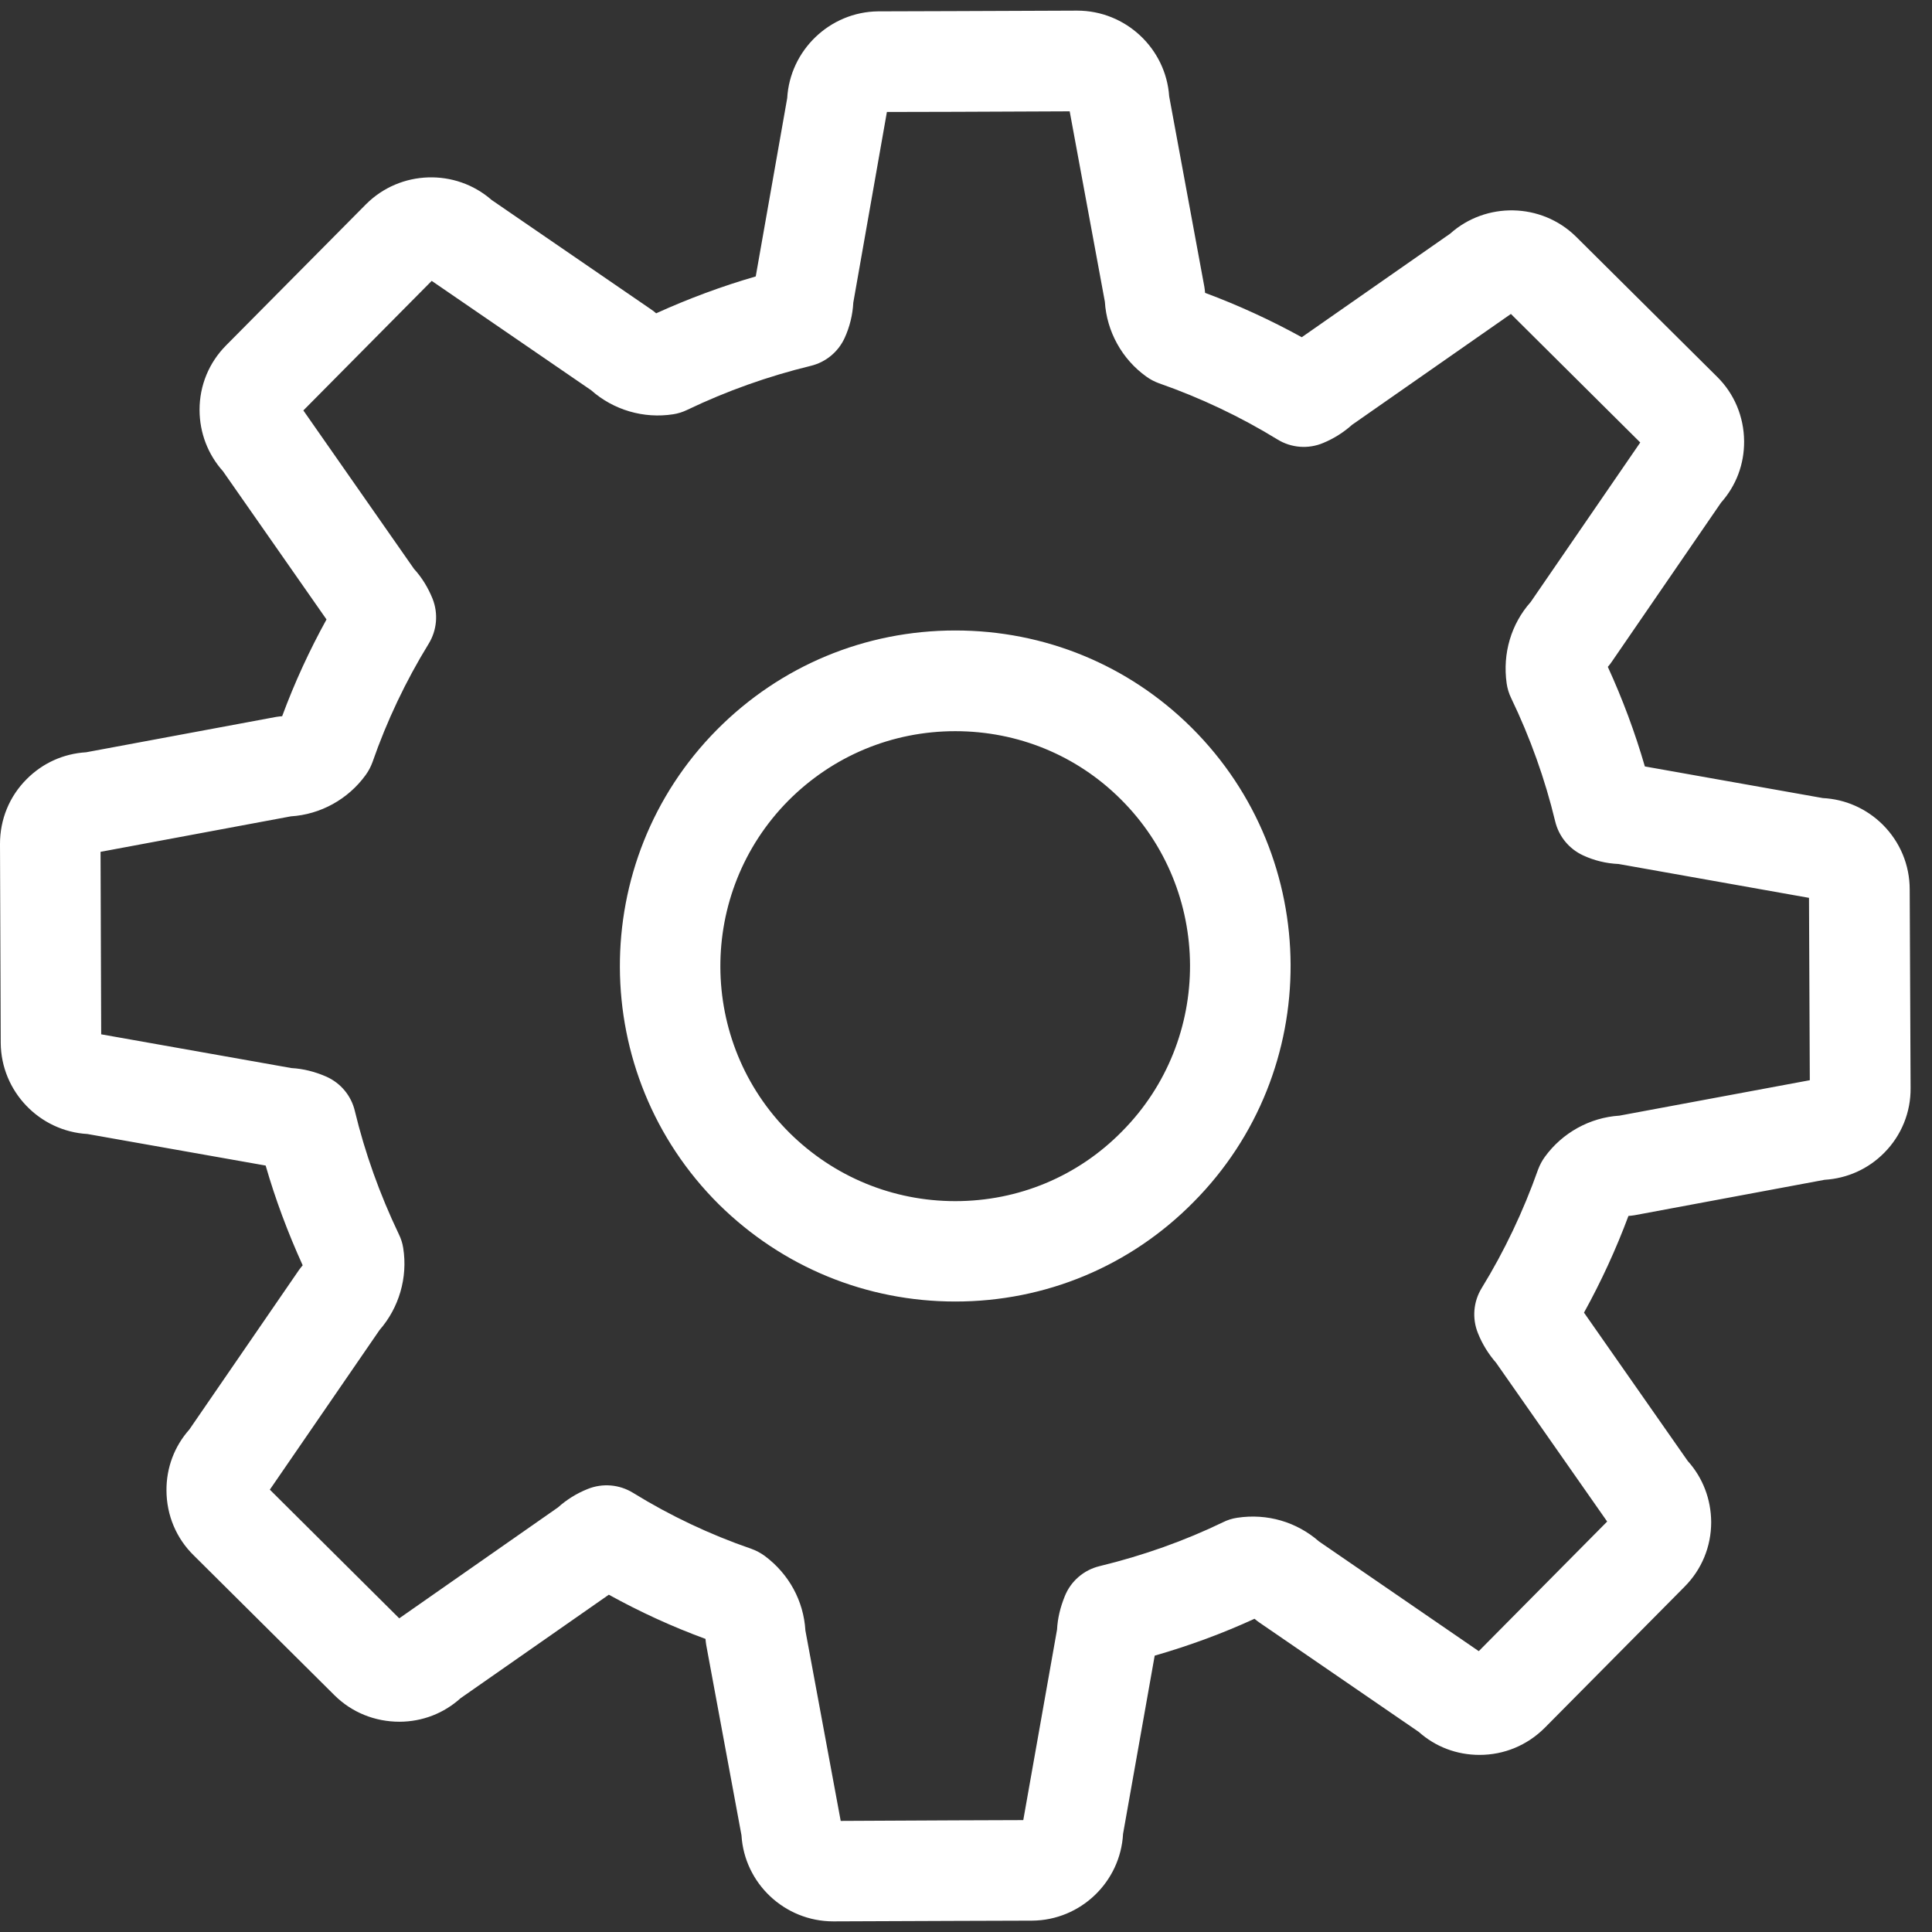 <?xml version="1.0" encoding="UTF-8"?>
<svg width="24px" height="24px" viewBox="0 0 24 24" version="1.1" xmlns="http://www.w3.org/2000/svg" xmlns:xlink="http://www.w3.org/1999/xlink">
    <rect x="0" y="0" width="24" height="24" fill="#333333" stroke="none"/>
    <title>icon-settings</title>
    <g id="Symbols" stroke="none" stroke-width="1" fill="none" fill-rule="evenodd">
        <g id="Nav-Bar/Settings-Only" transform="translate(-32, -17)" fill="#FFFFFF" fill-rule="nonzero">
            <path d="M45.381,17.132 C45.985,17.132 46.484,17.604 46.524,18.197 L46.524,18.197 L46.961,20.563 C46.965,20.587 46.968,20.613 46.97,20.638 C47.384,20.792 47.786,20.977 48.171,21.189 L48.171,21.189 L50.014,19.903 C50.457,19.506 51.145,19.516 51.576,19.938 L51.576,19.938 L53.329,21.679 C53.543,21.889 53.664,22.176 53.666,22.482 C53.668,22.766 53.567,23.033 53.38,23.243 L53.38,23.243 L52.021,25.222 C52.007,25.244 51.99,25.264 51.973,25.284 C52.157,25.686 52.311,26.1 52.433,26.521 L52.433,26.521 L54.644,26.914 C54.923,26.928 55.185,27.044 55.386,27.242 C55.603,27.458 55.723,27.744 55.723,28.05 L55.723,28.05 L55.734,30.516 C55.737,30.816 55.621,31.104 55.407,31.32 C55.208,31.522 54.946,31.639 54.665,31.656 L54.665,31.656 L52.305,32.096 C52.28,32.1 52.254,32.103 52.229,32.105 C52.075,32.519 51.889,32.922 51.677,33.306 L51.677,33.306 L52.965,35.148 C53.154,35.358 53.255,35.624 53.257,35.908 C53.257,36.213 53.139,36.498 52.924,36.713 L52.924,36.713 L51.189,38.464 C50.97,38.682 50.684,38.8 50.379,38.8 L50.379,38.8 C50.096,38.8 49.831,38.699 49.624,38.514 L49.624,38.514 L47.645,37.156 C47.624,37.142 47.604,37.126 47.584,37.109 C47.192,37.289 46.776,37.443 46.344,37.567 L46.344,37.567 L45.951,39.781 C45.919,40.377 45.425,40.855 44.82,40.859 L44.82,40.859 L43.87,40.862 L42.352,40.868 C41.746,40.868 41.247,40.395 41.211,39.799 L41.211,39.799 L40.773,37.435 C40.769,37.411 40.766,37.385 40.764,37.359 C40.351,37.208 39.949,37.023 39.563,36.81 L39.563,36.81 L37.721,38.096 C37.513,38.284 37.247,38.387 36.964,38.388 L36.964,38.388 C36.657,38.388 36.372,38.273 36.157,38.061 L36.157,38.061 L34.406,36.321 C34.19,36.11 34.069,35.822 34.068,35.515 C34.066,35.232 34.167,34.966 34.352,34.758 L34.352,34.758 L35.713,32.778 C35.728,32.757 35.744,32.737 35.76,32.718 C35.575,32.311 35.42,31.896 35.3,31.479 L35.3,31.479 L33.086,31.087 C32.491,31.053 32.014,30.559 32.009,29.956 L32.009,29.956 L32,27.486 C31.999,27.181 32.116,26.893 32.332,26.678 C32.531,26.478 32.79,26.362 33.07,26.345 L33.07,26.345 L35.429,25.906 C35.453,25.902 35.479,25.899 35.505,25.897 C35.658,25.483 35.843,25.081 36.056,24.695 L36.056,24.695 L34.77,22.854 C34.583,22.645 34.48,22.378 34.479,22.094 C34.478,21.789 34.596,21.504 34.81,21.289 L34.81,21.289 L36.547,19.537 C36.973,19.111 37.659,19.092 38.107,19.484 L38.107,19.484 L40.089,20.844 C40.111,20.858 40.132,20.875 40.151,20.892 C40.552,20.71 40.966,20.556 41.388,20.434 L41.388,20.434 L41.779,18.219 C41.813,17.626 42.306,17.148 42.908,17.141 L42.908,17.141 L43.864,17.138 L45.379,17.132 Z M45.288,18.383 L43.87,18.389 L43.868,18.389 L43.017,18.391 L43.017,18.393 L42.6,20.759 C42.592,20.912 42.555,21.062 42.492,21.199 C42.412,21.373 42.257,21.5 42.071,21.545 C41.545,21.673 41.028,21.856 40.536,22.092 C40.482,22.118 40.424,22.137 40.364,22.146 C39.996,22.204 39.62,22.093 39.344,21.848 L39.344,21.848 L37.364,20.49 C37.364,20.489 37.363,20.489 37.363,20.489 L35.768,22.099 L35.768,22.099 L35.77,22.101 L37.143,24.067 C37.241,24.174 37.318,24.3 37.374,24.439 C37.446,24.623 37.428,24.829 37.325,24.997 C37.041,25.459 36.806,25.954 36.627,26.468 C36.606,26.525 36.578,26.579 36.542,26.628 C36.324,26.929 35.981,27.118 35.613,27.141 L35.613,27.141 L33.253,27.581 C33.252,27.581 33.25,27.582 33.249,27.582 L33.249,27.582 L33.257,29.849 L33.259,29.849 L35.621,30.268 C35.768,30.276 35.914,30.313 36.055,30.375 C36.233,30.455 36.363,30.611 36.408,30.801 C36.532,31.316 36.715,31.831 36.955,32.333 C36.981,32.386 37,32.444 37.009,32.504 C37.067,32.87 36.957,33.245 36.715,33.522 L36.715,33.522 L35.352,35.505 L36.959,37.103 C36.961,37.103 36.962,37.102 36.963,37.101 L36.963,37.101 L38.931,35.726 C39.038,35.63 39.162,35.552 39.3,35.497 C39.485,35.422 39.694,35.44 39.863,35.544 C40.325,35.829 40.82,36.063 41.331,36.239 C41.391,36.26 41.449,36.291 41.501,36.329 C41.802,36.554 41.983,36.888 42.005,37.255 L42.005,37.255 L42.443,39.617 L42.443,39.62 L43.862,39.613 L43.863,39.613 L44.711,39.61 C44.712,39.609 44.712,39.608 44.712,39.607 L44.712,39.607 L45.131,37.243 C45.138,37.106 45.17,36.97 45.227,36.829 C45.302,36.641 45.464,36.502 45.66,36.455 C46.204,36.323 46.719,36.139 47.192,35.91 C47.248,35.882 47.308,35.863 47.371,35.854 C47.741,35.798 48.107,35.905 48.386,36.149 L48.386,36.149 L50.368,37.51 C50.369,37.51 50.369,37.511 50.37,37.511 L50.37,37.511 L51.965,35.901 L51.965,35.901 L51.964,35.9 L50.585,33.929 C50.49,33.82 50.412,33.694 50.359,33.56 C50.285,33.376 50.303,33.169 50.406,33.001 C50.688,32.542 50.923,32.047 51.106,31.53 C51.127,31.474 51.155,31.42 51.19,31.372 C51.408,31.071 51.751,30.882 52.117,30.859 L52.117,30.859 L54.481,30.419 L54.481,30.419 L54.482,30.419 L54.472,28.153 L54.47,28.153 L52.107,27.733 C51.952,27.726 51.804,27.69 51.666,27.626 C51.491,27.545 51.364,27.39 51.319,27.203 C51.193,26.679 51.009,26.164 50.772,25.672 C50.744,25.614 50.725,25.552 50.716,25.488 C50.664,25.116 50.772,24.751 51.015,24.478 L51.015,24.478 L52.375,22.498 C52.376,22.498 52.376,22.497 52.376,22.497 L50.769,20.9 C50.768,20.9 50.767,20.901 50.766,20.902 L50.766,20.902 L48.796,22.277 C48.691,22.371 48.571,22.447 48.439,22.502 C48.253,22.581 48.041,22.565 47.869,22.459 C47.408,22.176 46.912,21.941 46.397,21.761 C46.342,21.741 46.288,21.713 46.24,21.678 C45.938,21.462 45.748,21.118 45.725,20.748 L45.725,20.748 L45.288,18.383 Z M43.867,24.832 C44.976,24.832 46.018,25.26 46.802,26.039 C48.433,27.661 48.444,30.305 46.825,31.934 C46.04,32.729 44.989,33.168 43.867,33.168 C42.763,33.168 41.72,32.74 40.931,31.962 C39.3,30.342 39.289,27.698 40.905,26.066 C41.695,25.27 42.747,24.832 43.867,24.832 Z M43.867,26.083 C43.083,26.083 42.346,26.39 41.792,26.947 C40.661,28.09 40.668,29.942 41.81,31.075 C42.362,31.62 43.093,31.921 43.867,31.921 C44.652,31.921 45.388,31.614 45.937,31.056 C47.071,29.914 47.064,28.062 45.921,26.927 C45.373,26.382 44.644,26.083 43.867,26.083 Z" id="icon-settings"></path>
        </g>
    </g>
</svg>